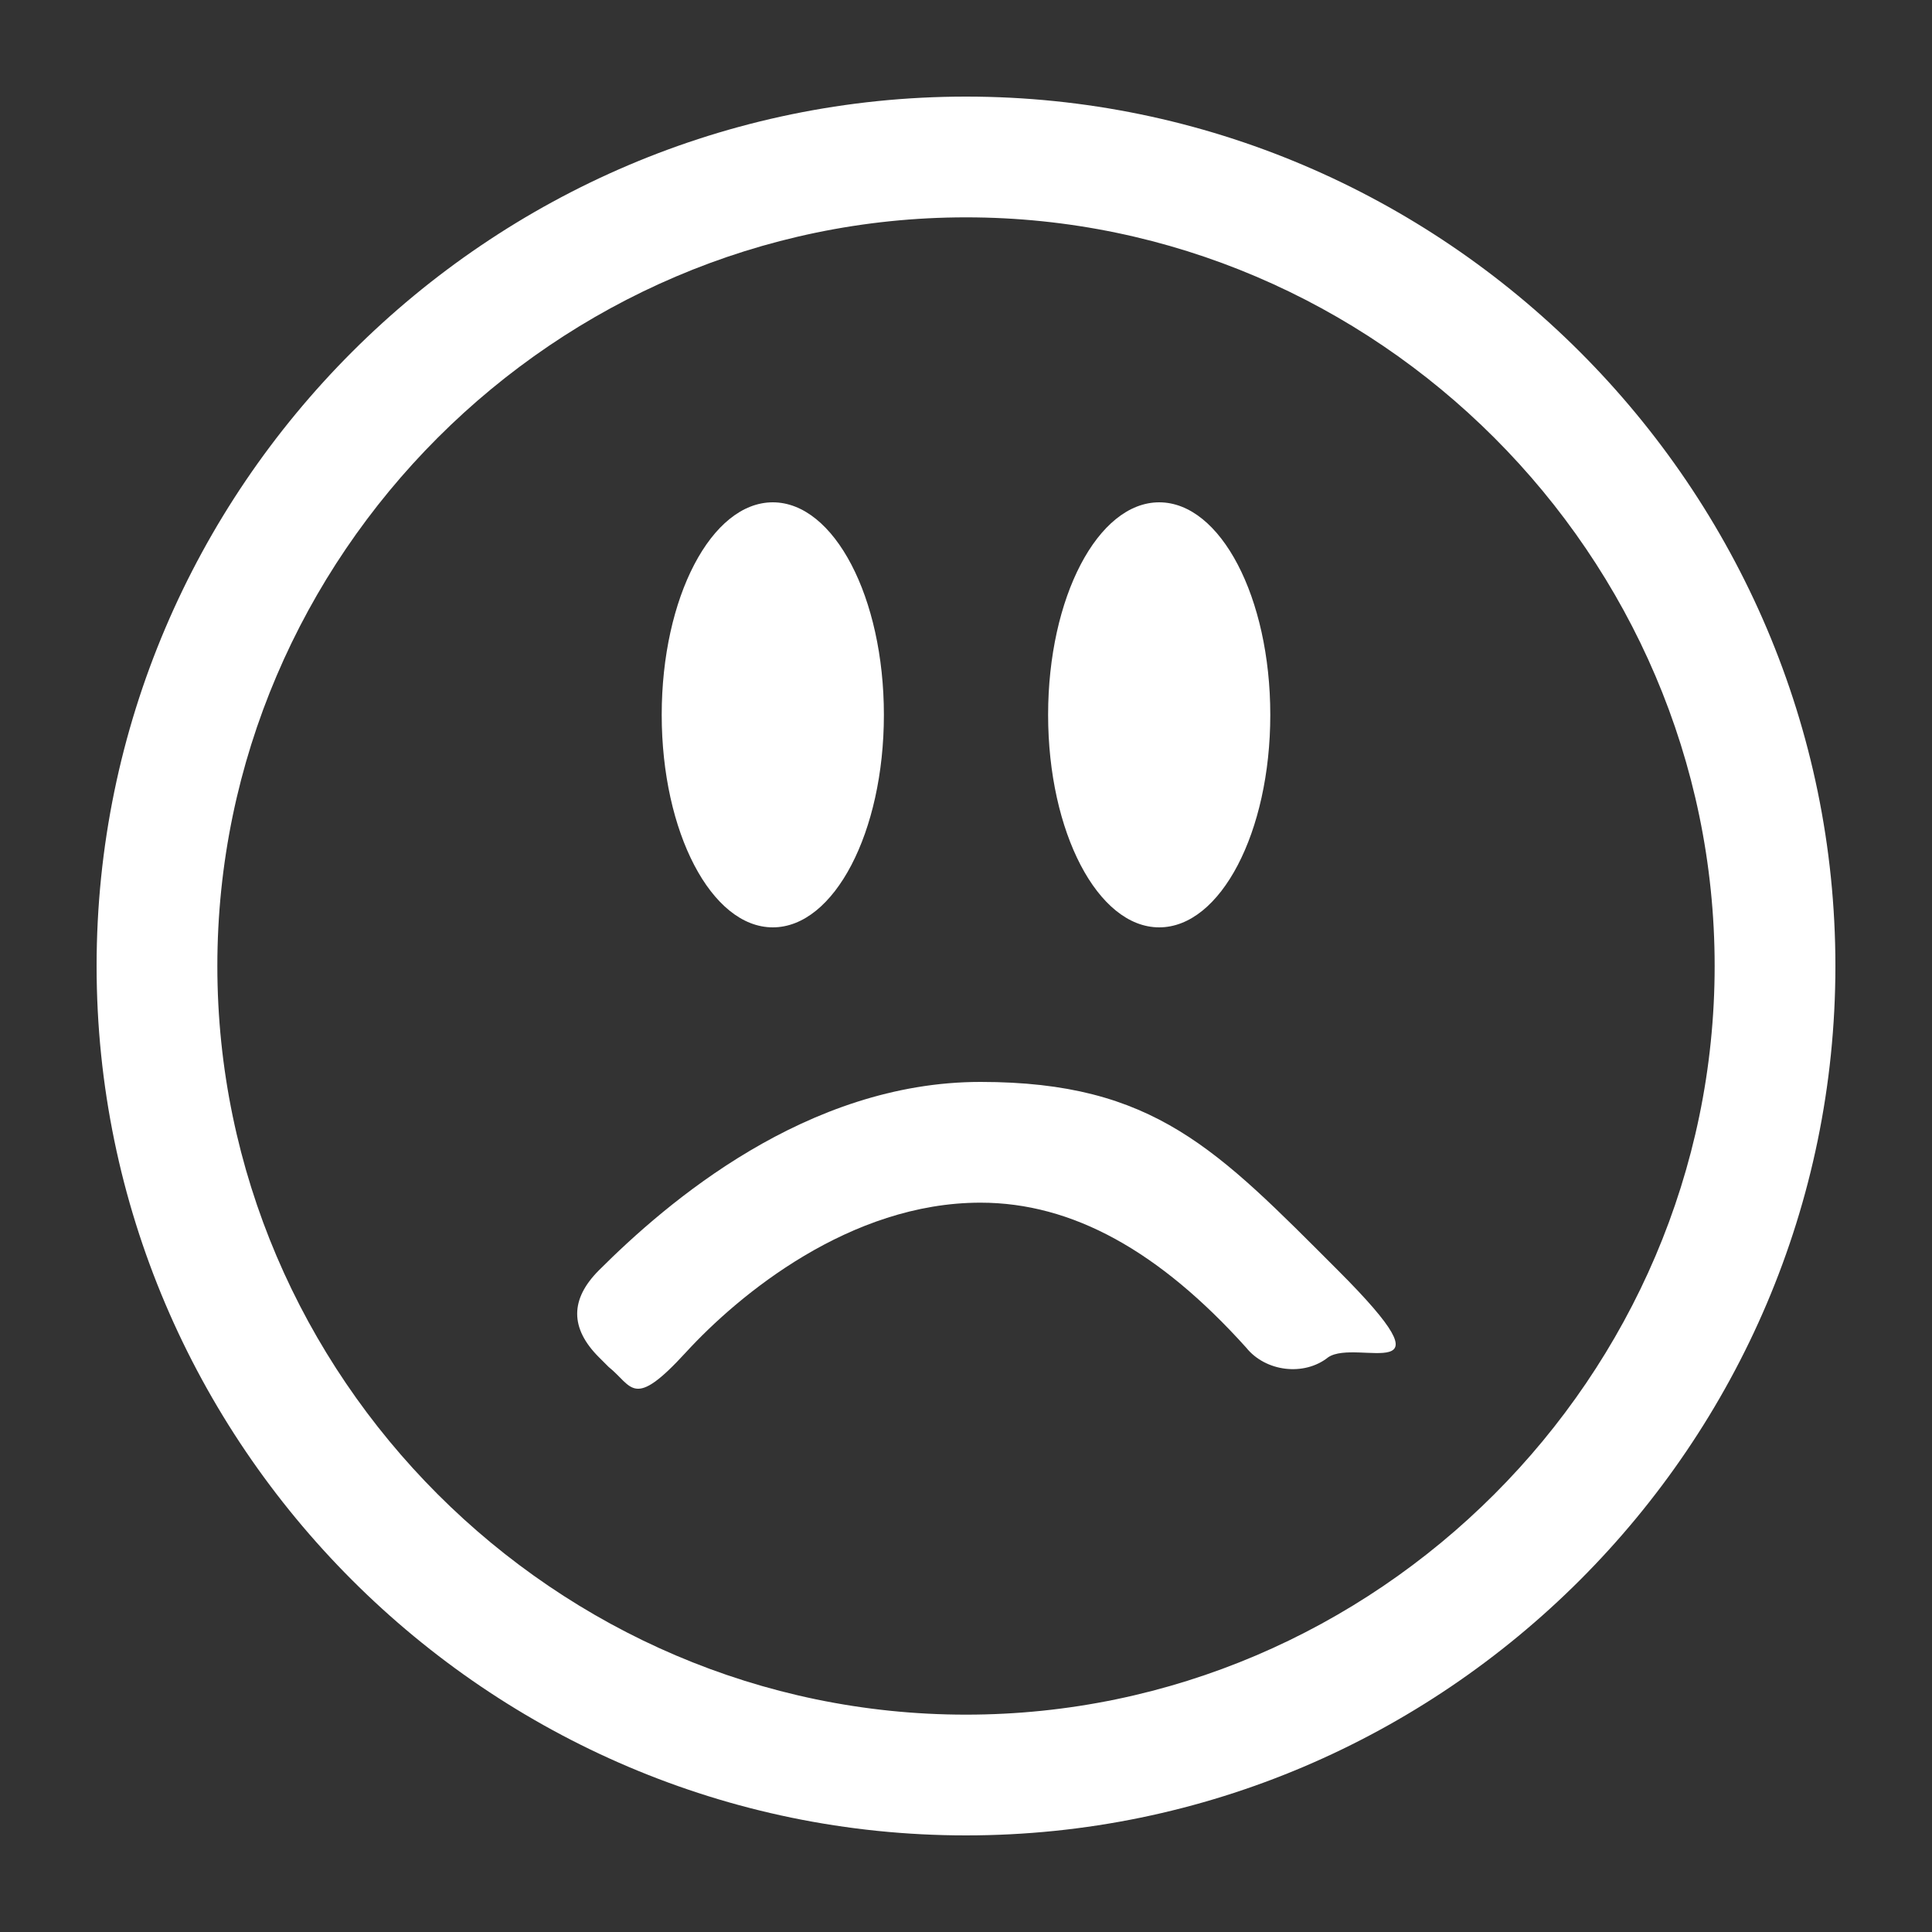 <?xml version="1.0" encoding="UTF-8"?>
<svg id="Capa_1" data-name="Capa 1" xmlns="http://www.w3.org/2000/svg" version="1.1" viewBox="0 0 40 40">
  <rect x="0" y="0" width="40" height="40" fill="#333333" stroke="none"/>
  <defs>
    <style>
      .cls-1 {
        fill: #fff;
        stroke-width: 0px;
      }
    </style>
  </defs>
  <path class="cls-1" d="M20,38c-9.9,0-18-8.1-18-18S10.1,2,20,2s18,8.1,18,18-8.1,18-18,18ZM20,4.5c-8.5,0-15.5,7-15.5,15.5s7,15.5,15.5,15.5,15.5-7,15.5-15.5-7-15.5-15.5-15.5Z"/>
  <g>
    <ellipse class="cls-1" cx="16" cy="14.8" rx="2.3" ry="4.4"/>
    <ellipse class="cls-1" cx="24" cy="14.8" rx="2.3" ry="4.4"/>
  </g>
  <path class="cls-1" d="M12.4,28.1h0c-.6-.6-.6-1.2,0-1.8,1.4-1.4,4.3-3.9,7.9-3.9s4.9,1.4,7.4,3.9.4,1.4-.2,1.8h0c-.5.4-1.3.3-1.7-.2-1.8-2-3.6-3-5.5-3h0c-2.7,0-5,1.9-6.1,3.1s-1.1.7-1.6.3l-.2-.2Z"/>
</svg>